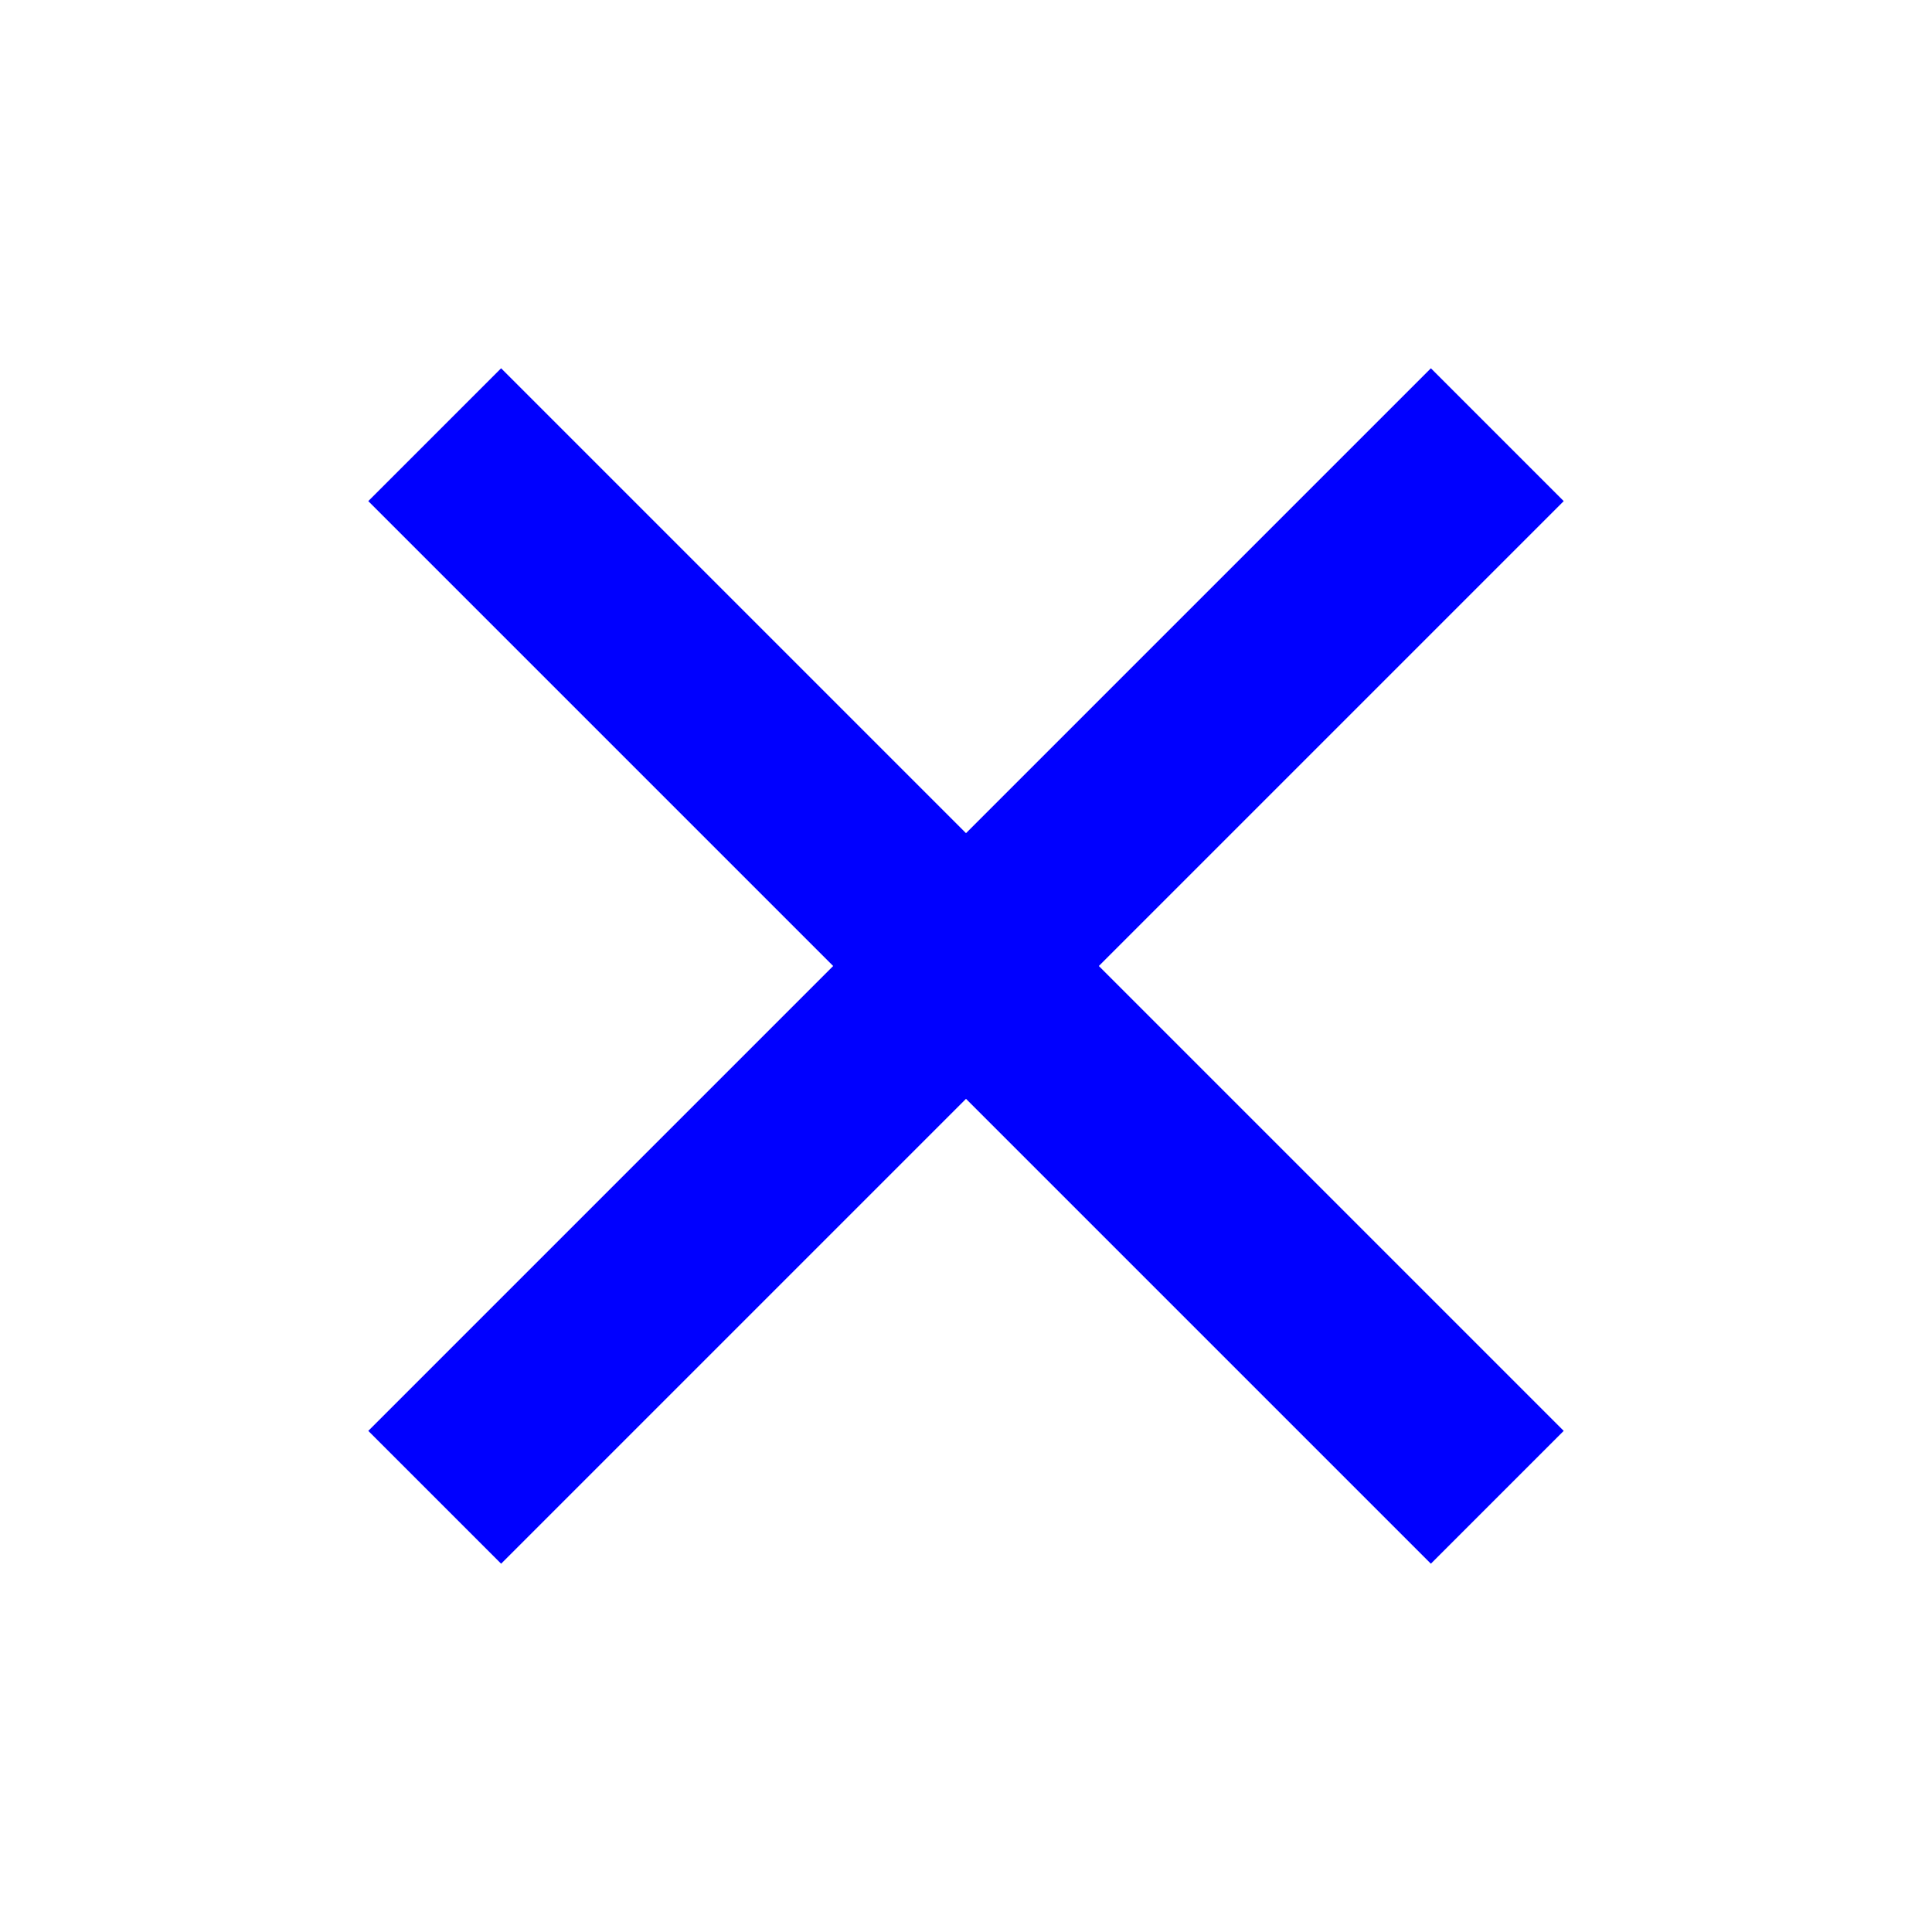<svg xmlns="http://www.w3.org/2000/svg" fill="blue" height="48" width="48"><path d="m12.45 38.85-3.3-3.3L20.7 24 9.15 12.45l3.3-3.3L24 20.7 35.55 9.15l3.3 3.3L27.3 24l11.55 11.55-3.3 3.3L24 27.3Z"/></svg>